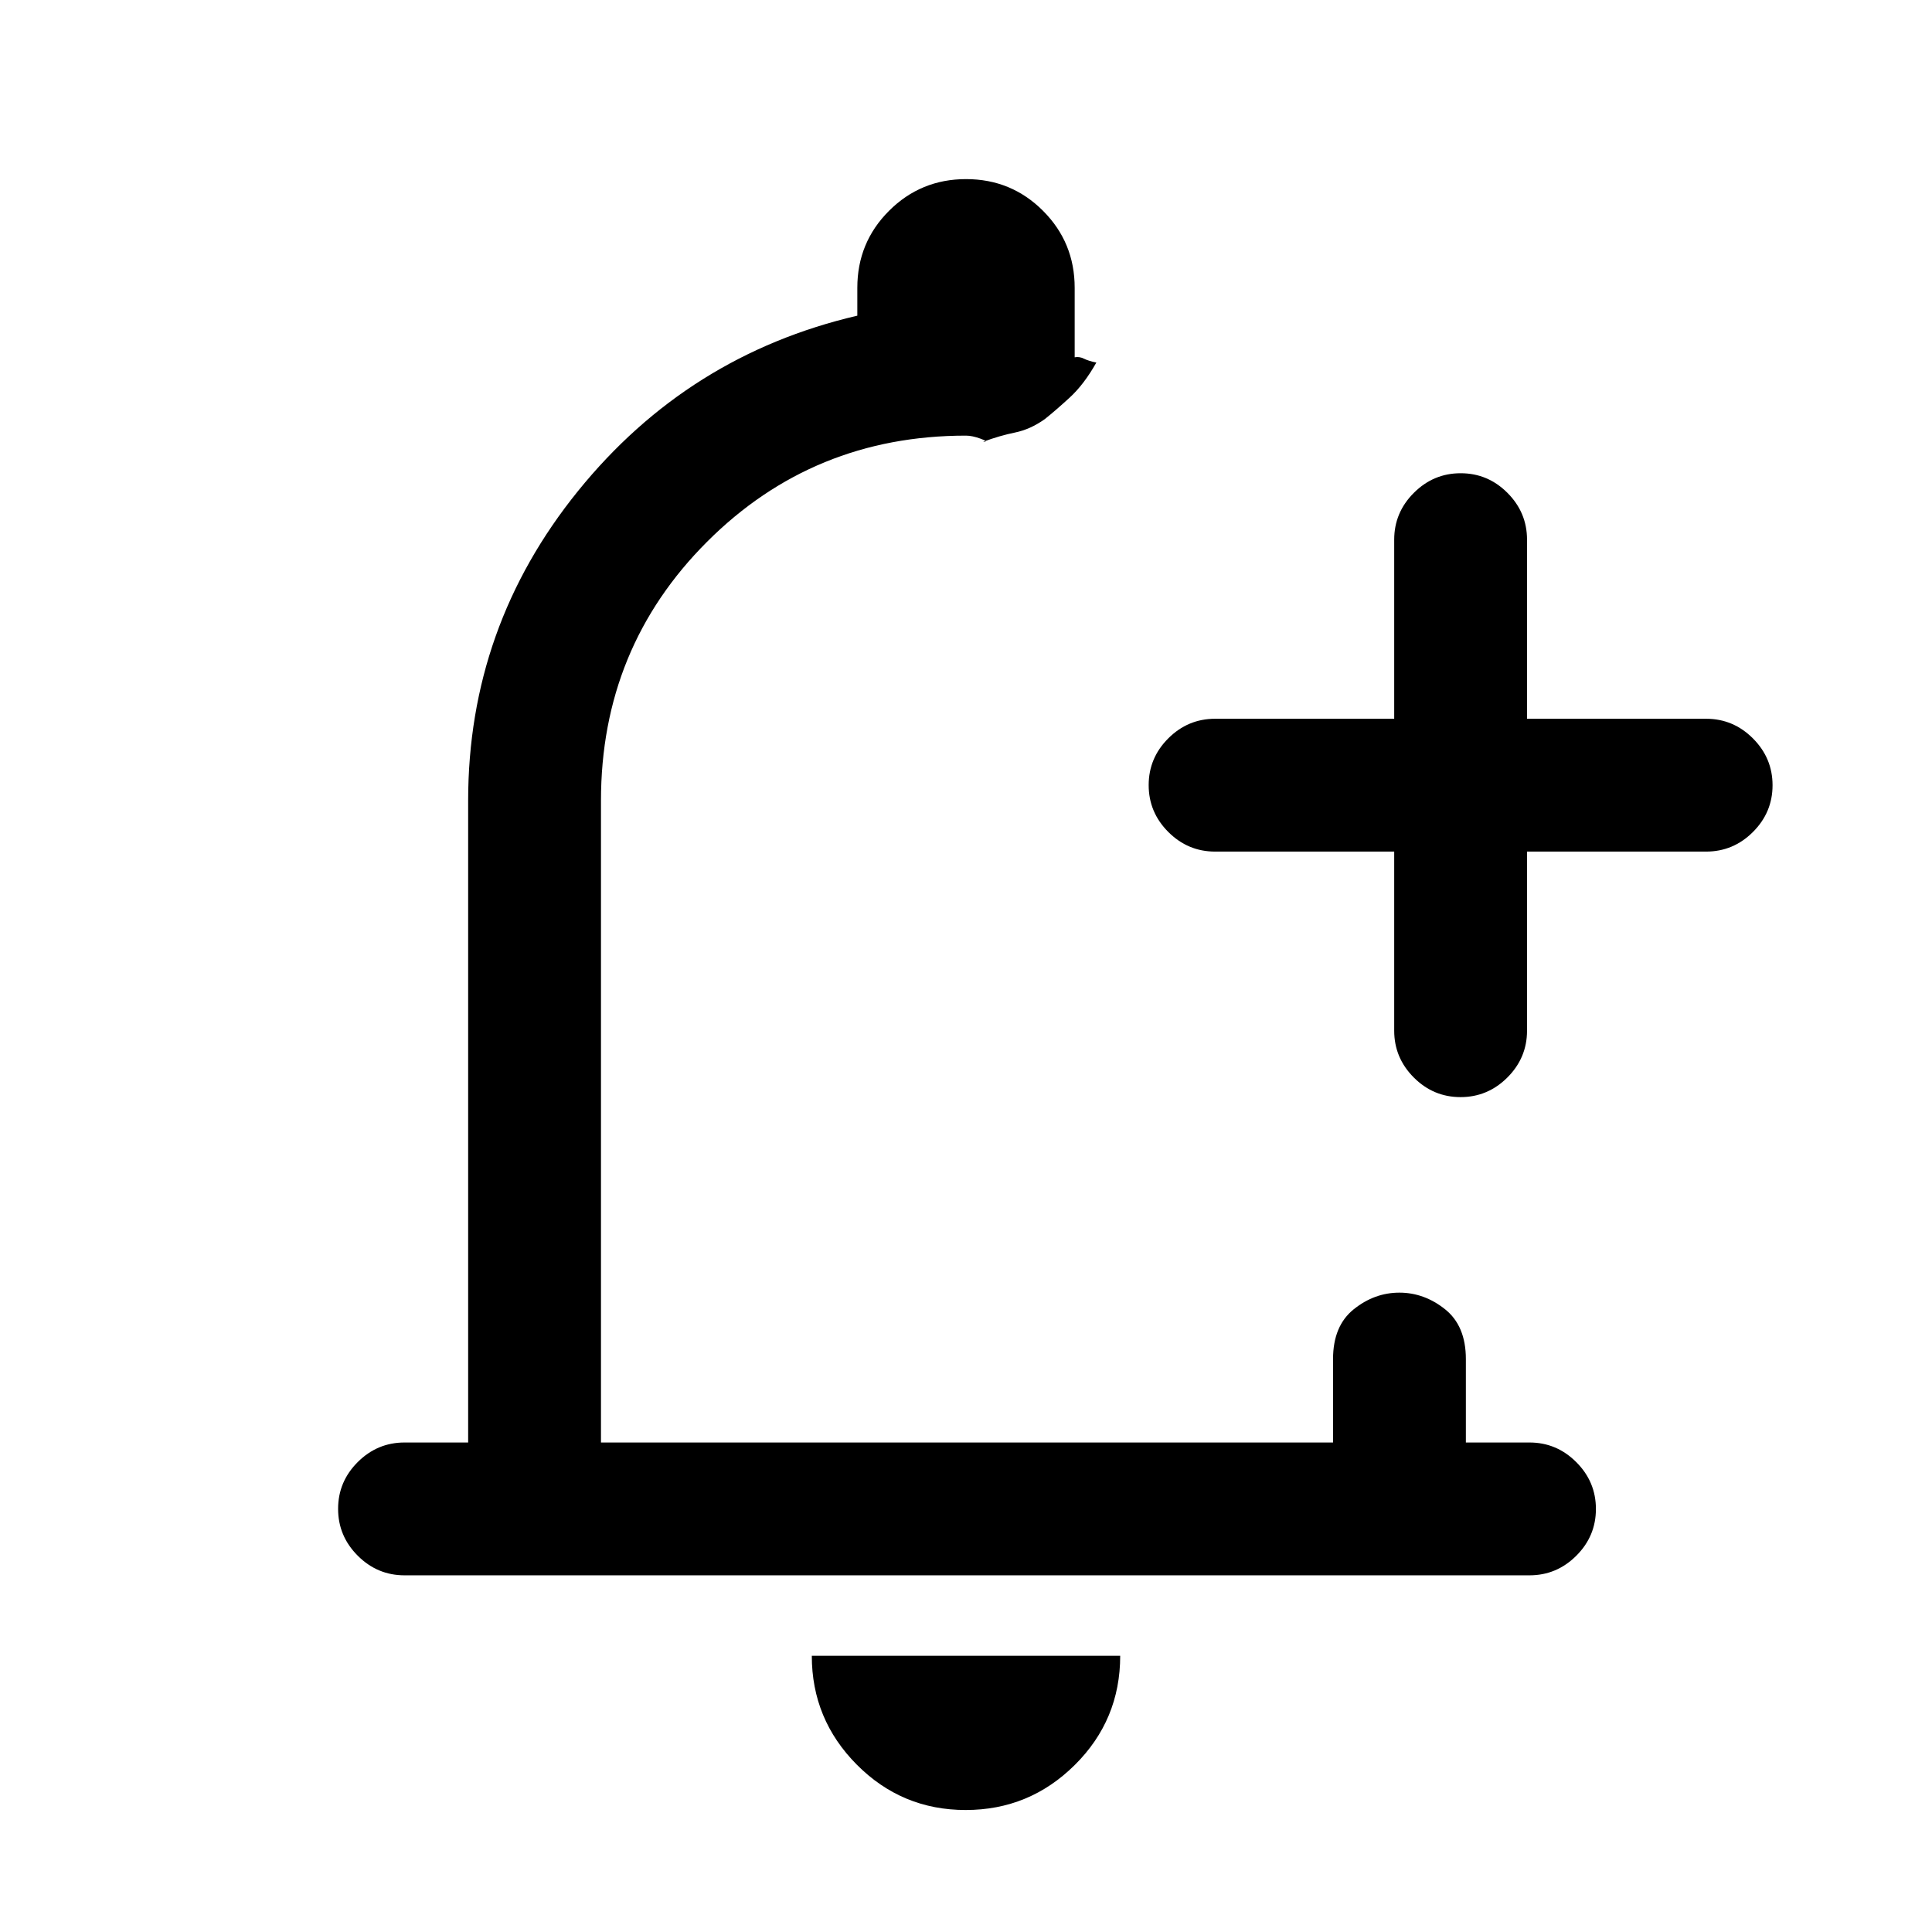 <svg xmlns="http://www.w3.org/2000/svg" height="24" viewBox="0 -960 960 960" width="24"><path d="M479.83-60.62q-31.68 0-54.06-22.5-22.39-22.51-22.39-54.11h153.24q0 31.85-22.56 54.23-22.56 22.38-54.23 22.38ZM201-177.23q-13.5 0-23.25-9.76T168-210.26q0-13.51 9.75-23.24 9.75-9.73 23.25-9.73h31.62v-318.92q0-86.39 54.61-153.89 54.62-67.5 138.77-87.11V-817q0-22.5 15.76-38.25T480.03-871q22.51 0 38.24 15.75T534-817v34.54q2.31-.46 4.62.69 2.3 1.15 6.15 1.92-6.15 10.93-13.35 17.5-7.19 6.58-12.34 10.66-7.16 5.07-14.73 6.61-7.58 1.54-15.89 4.62 3.08 0-1.15-1.54t-7.31-1.54q-75.92 0-128.65 52.73-52.73 52.73-52.73 128.66v318.92h363.76v-41.46q0-16.5 10.3-24.75t22.66-8.25q12.35 0 22.7 8.25 10.34 8.25 10.34 24.75v41.46H760q13.5 0 23.25 9.76 9.75 9.75 9.75 23.27 0 13.51-9.75 23.24-9.75 9.73-23.25 9.73H201Zm491.77-359.62h-89q-13.5 0-23.25-9.75-9.75-9.76-9.75-23.27t9.75-23.25q9.75-9.73 23.25-9.73h89v-89q0-13.5 9.76-23.25 9.75-9.75 23.27-9.75 13.51 0 23.24 9.75 9.73 9.75 9.73 23.25v89h89q13.5 0 23.25 9.76t9.75 23.27q0 13.51-9.75 23.24-9.75 9.73-23.25 9.73h-89v89q0 13.5-9.76 23.25t-23.27 9.75q-13.51 0-23.24-9.75-9.73-9.75-9.73-23.25v-89ZM481-493.38Z"/></svg>